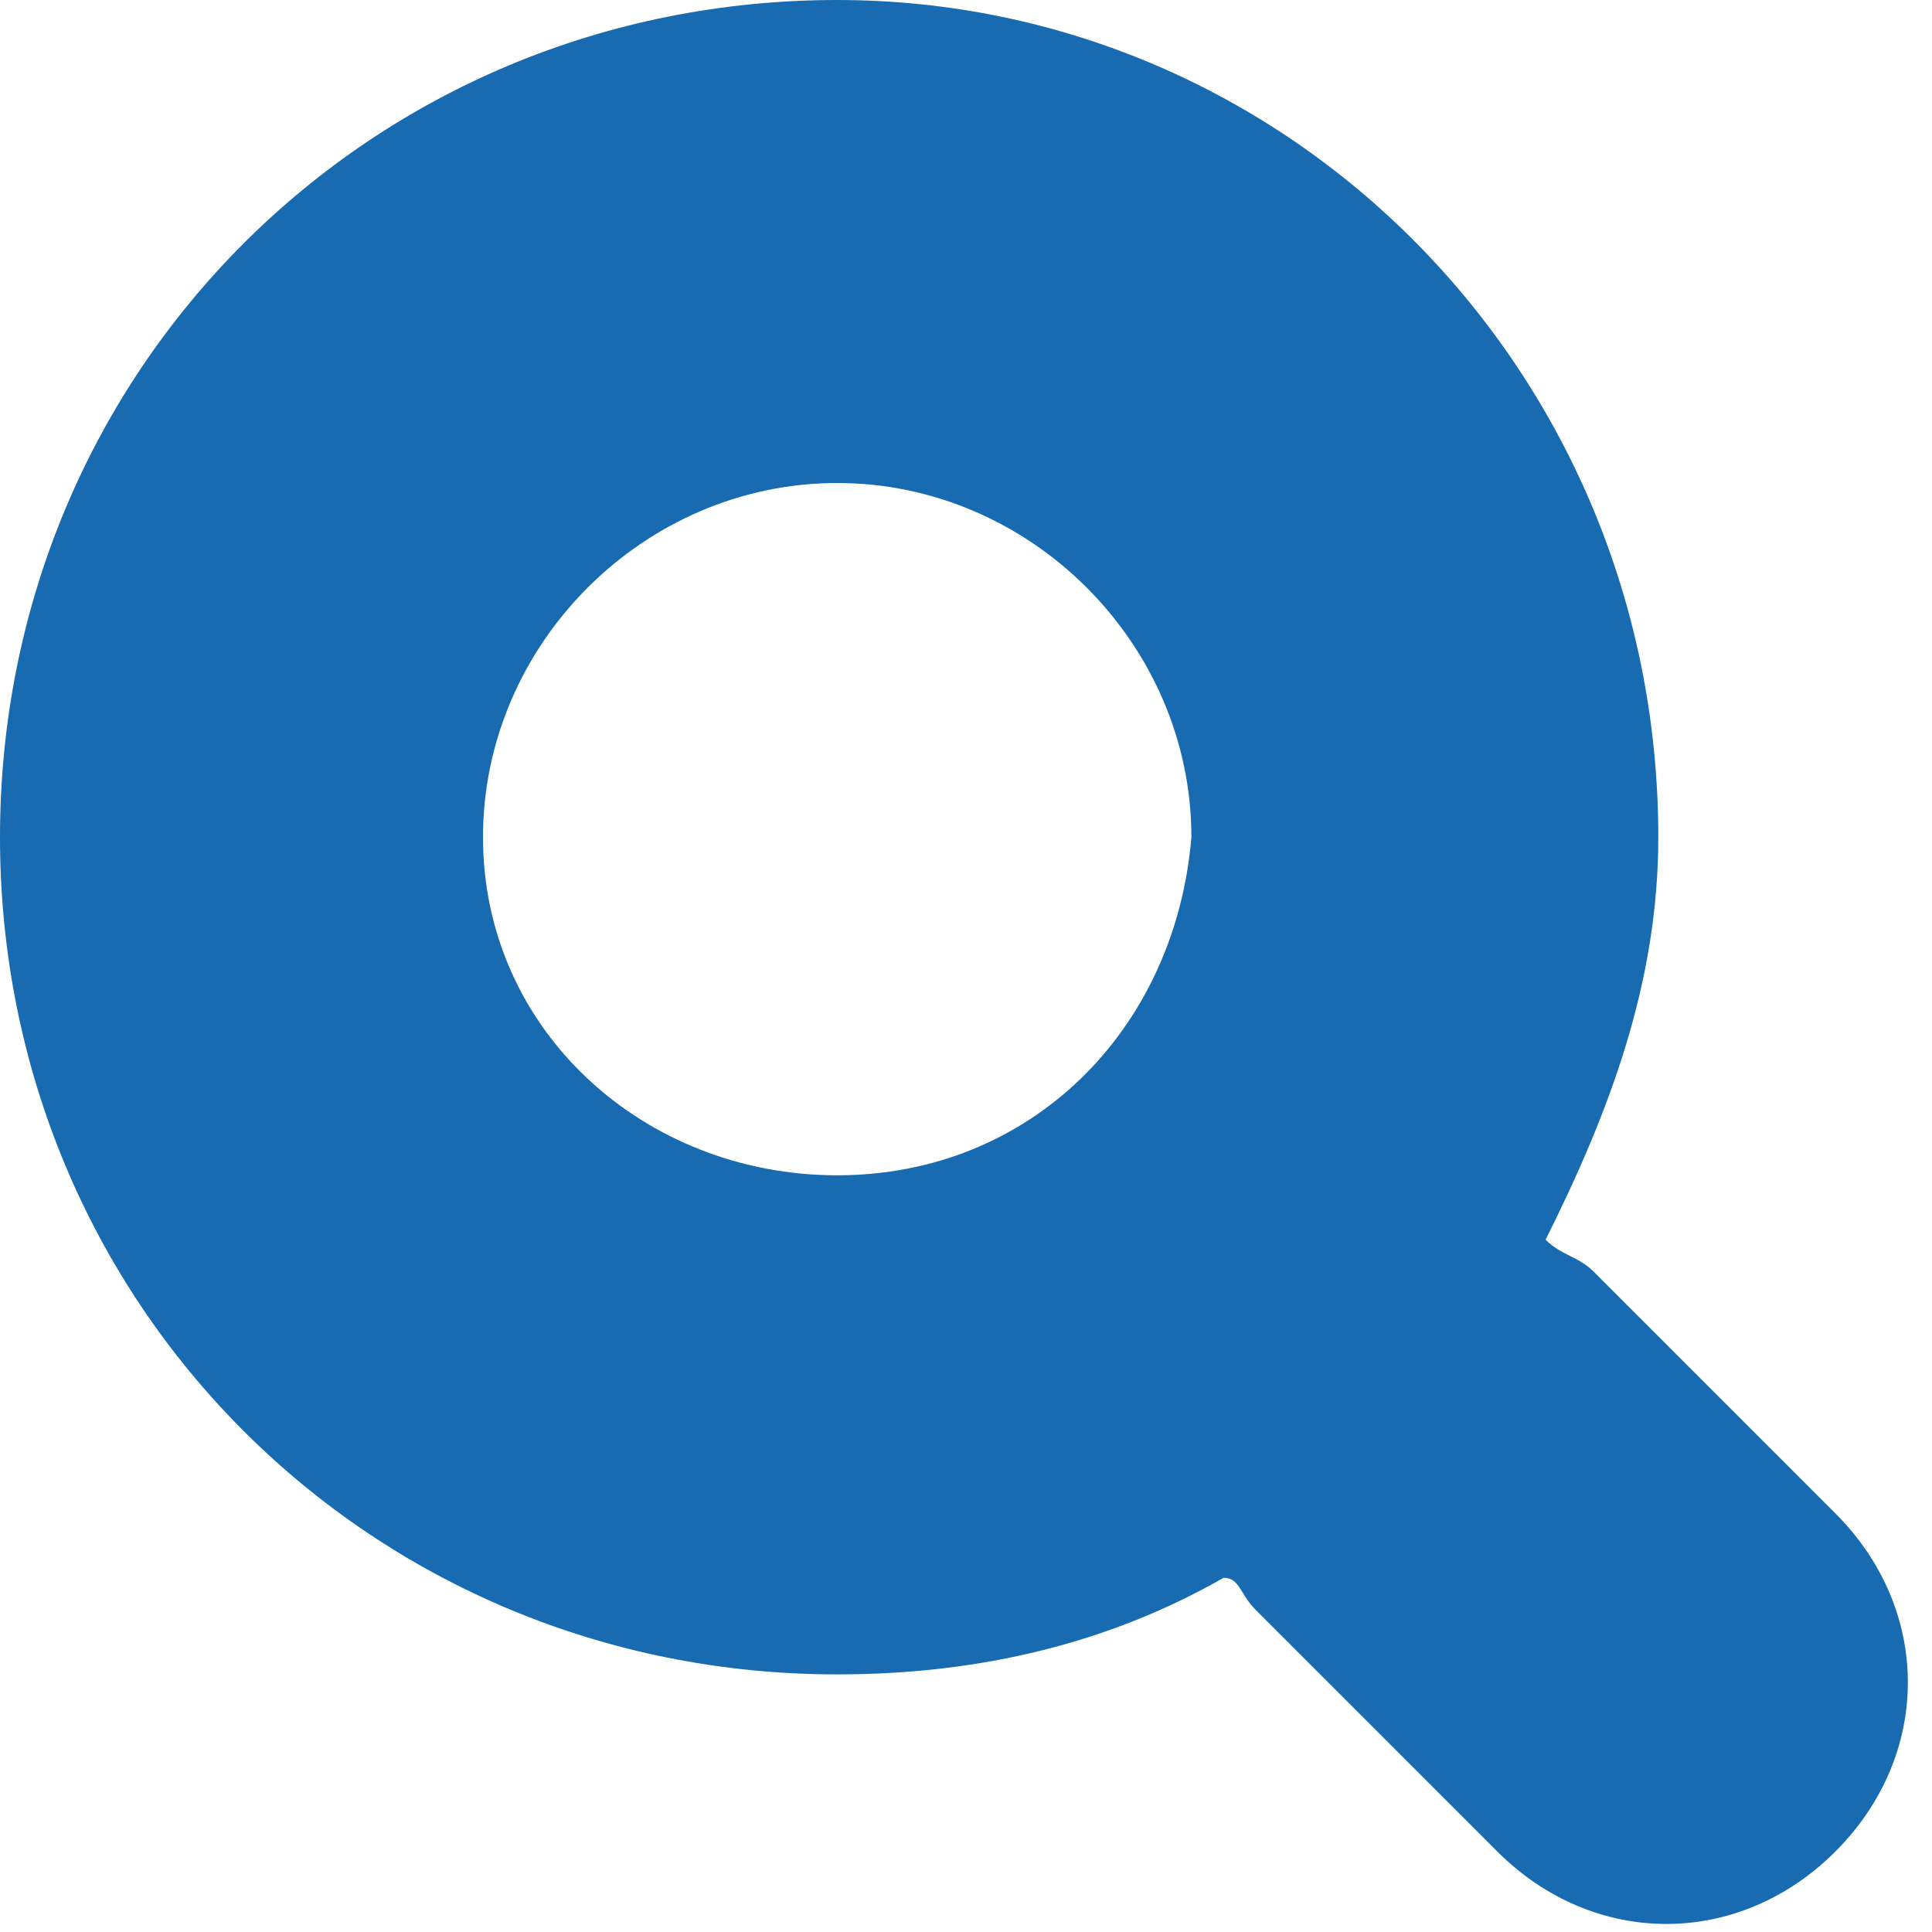 <?xml version="1.0" encoding="utf-8"?>
<!-- Generator: Adobe Illustrator 15.1.0, SVG Export Plug-In  -->
<!DOCTYPE svg PUBLIC "-//W3C//DTD SVG 1.1//EN" "http://www.w3.org/Graphics/SVG/1.1/DTD/svg11.dtd">
<svg version="1.1"
	 xmlns="http://www.w3.org/2000/svg" xmlns:xlink="http://www.w3.org/1999/xlink" xmlns:a="http://ns.adobe.com/AdobeSVGViewerExtensions/3.0/"
	 x="0px" y="0px" width="12px" height="12px" viewBox="0 0 12 12" style="overflow:visible;enable-background:new 0 0 12 12;"
	 xml:space="preserve" preserveAspectRatio="xMinYMid meet">
<defs>
</defs>
<path style="fill:#186BB0;" d="M11.4,9.4L9.9,7.9C9.8,7.8,9.7,7.8,9.6,7.7c0.4-0.8,0.7-1.6,0.7-2.5C10.3,2.3,8,0,5.2,0
	C2.3,0,0,2.3,0,5.2s2.3,5.2,5.2,5.2c0.9,0,1.7-0.2,2.4-0.6C7.7,9.8,7.7,9.9,7.8,10l1.5,1.5c0.6,0.6,1.5,0.6,2.1,0S12,10,11.4,9.4z
	 M5.2,7.3C4,7.3,3,6.4,3,5.2C3,4,4,3,5.2,3c1.2,0,2.2,1,2.2,2.2C7.3,6.4,6.4,7.3,5.2,7.3z"/>
</svg>
